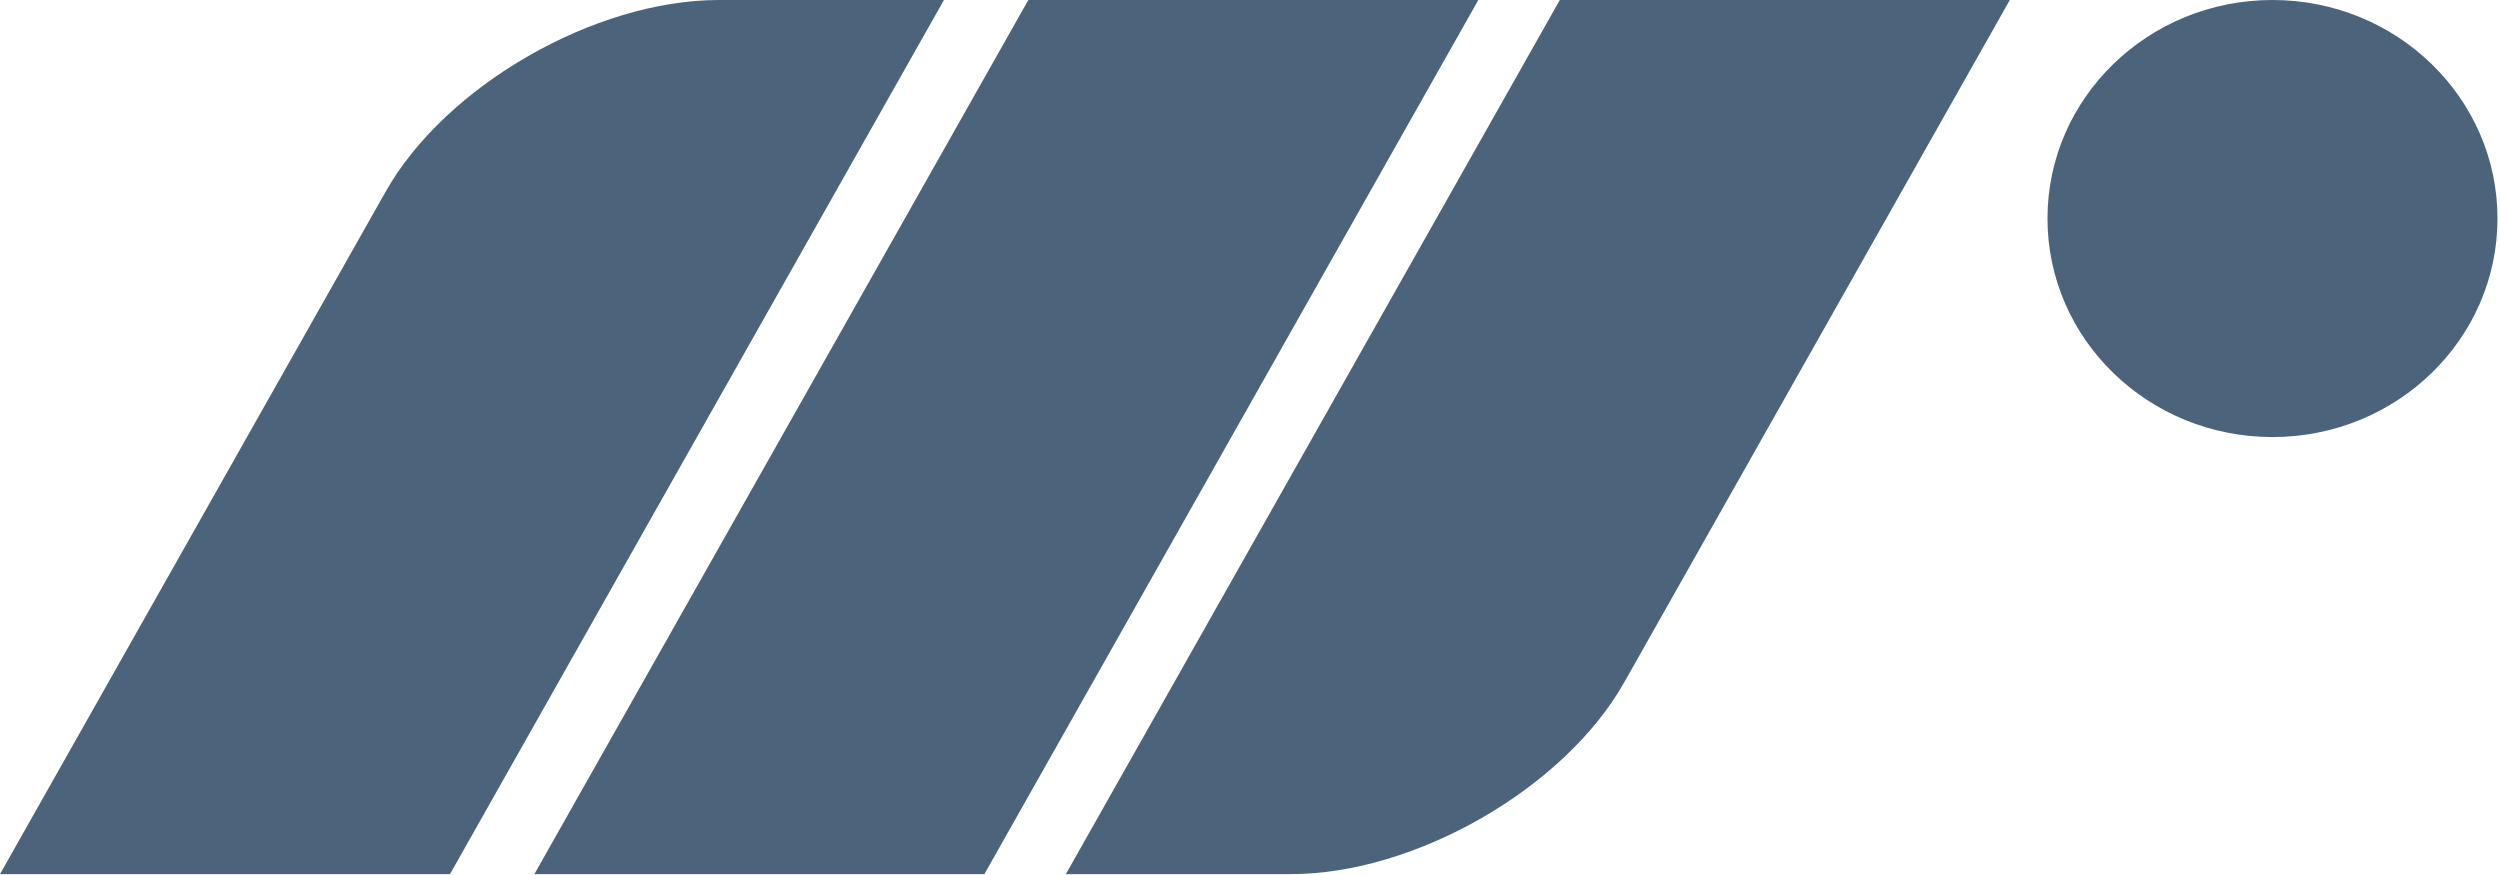<svg width="100%" height="100%" viewBox="0 0 1103 386" version="1.1" xmlns="http://www.w3.org/2000/svg" xmlns:xlink="http://www.w3.org/1999/xlink" xml:space="preserve" xmlns:serif="http://www.serif.com/" style="fill-rule:evenodd;clip-rule:evenodd;strokeLinejoin:round;stroke-miterlimit:2;">
    <path d="M416.473,0L198.54,385.66L0,385.66L170.17,84.522C196.549,37.842 262.377,0 317.203,0L416.473,0ZM903.348,96.415C903.348,43.166 947.792,0 1002.62,0C1057.44,0 1101.89,43.166 1101.89,96.415C1101.89,149.663 1057.44,192.83 1002.62,192.83C947.792,192.83 903.348,149.663 903.348,96.415ZM453.699,0L652.239,0L434.306,385.66L235.766,385.66L453.699,0ZM688.191,0L886.733,0L716.56,301.138C690.182,347.818 624.353,385.66 569.528,385.66L470.258,385.66L688.191,0Z" style="fill:rgb(75,100,124);fill-rule:nonzero;"/>
</svg>
